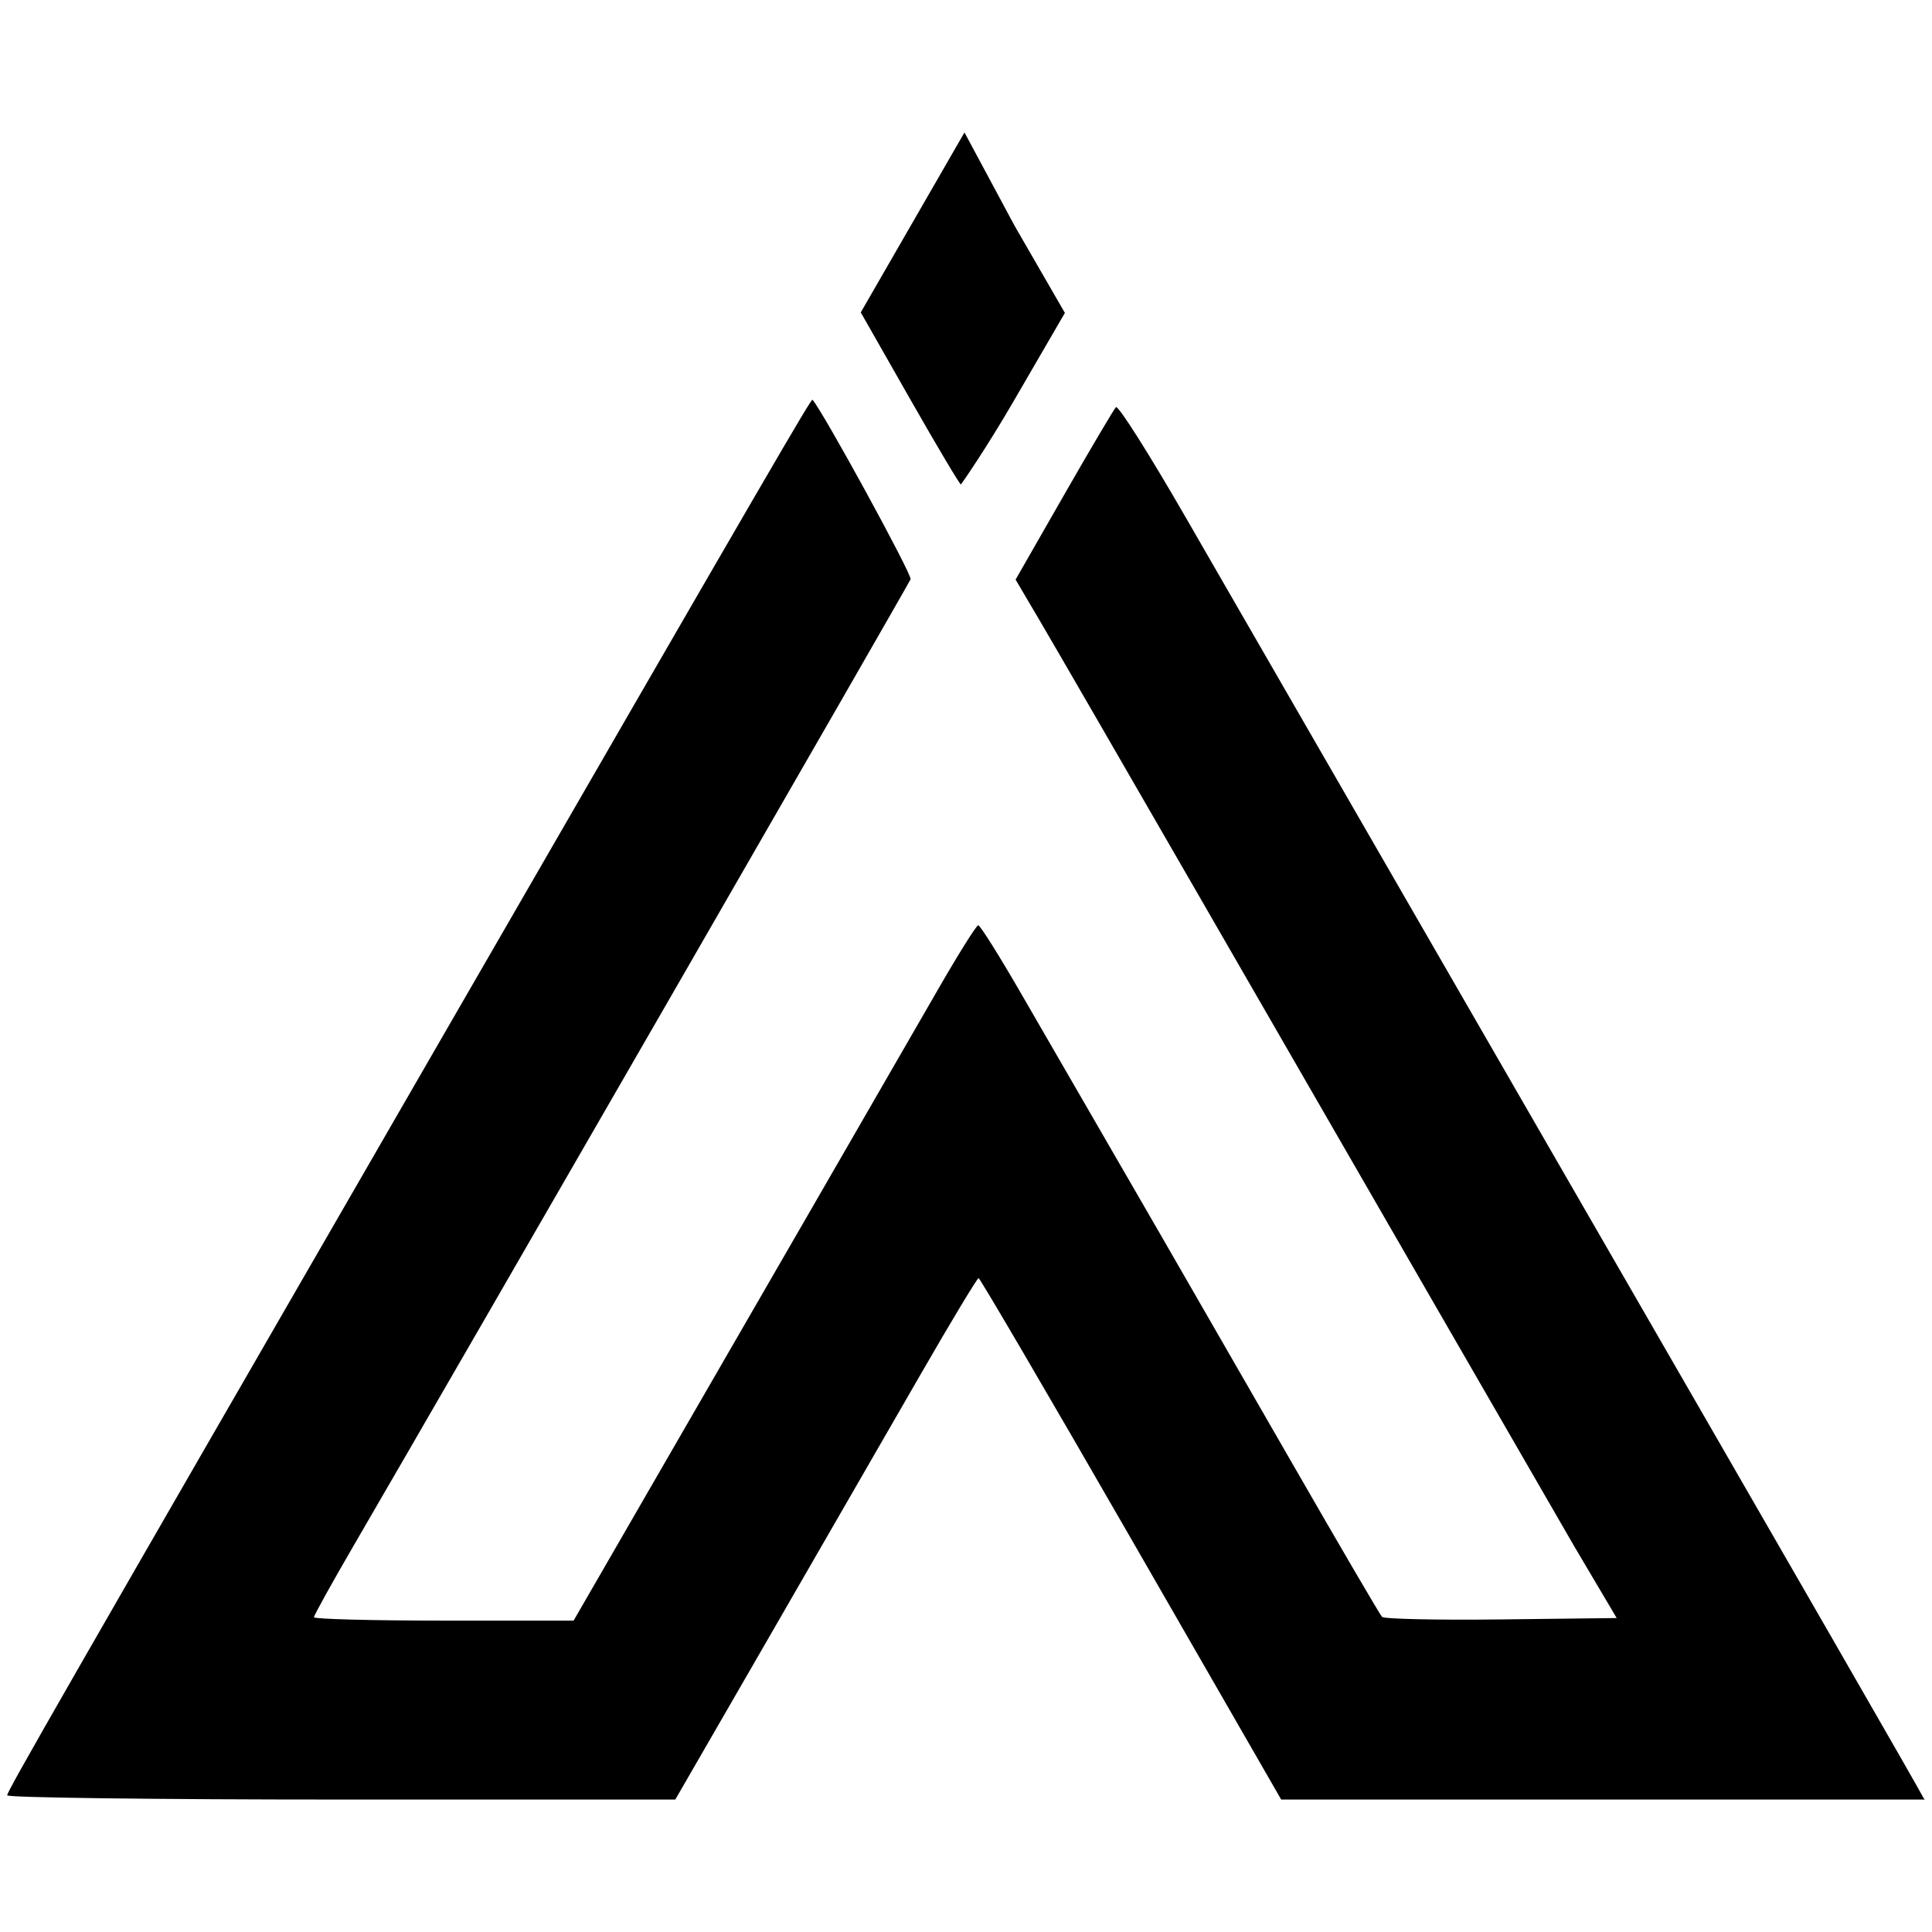 <svg
width="500"
height="500"
viewBox="0 0 500 500"
fill="none"
xmlns="http://www.w3.org/2000/svg"
>
    <path
    	id="path1"
    	d="M199.023 423.711C212.363 400.605 229.875 370.239 237.939 356.231C246.002 342.223 252.898 330.771 253.261 330.782C253.625 330.793 271.394 361.158 292.748 398.262L331.573 465.723H414.859H498.144L497.824 465.344C495.789 461.485 472.455 420.954 390.607 279.106C353.864 215.427 316.158 150.051 306.815 133.825C297.473 117.6 289.369 104.798 288.806 105.377C288.244 105.956 282.17 116.233 275.308 128.215L262.833 150L269.097 160.633C272.541 166.481 290.98 198.358 310.072 231.471C356.622 312.208 392.546 374.471 407.409 400.177L418.4 418.749L388.519 419.105C372.085 419.302 358.201 419.004 357.666 418.444C357.131 417.884 346.763 400.158 334.625 379.053C306.465 330.088 294.715 309.727 263.799 256.328C258.427 247.049 253.643 239.457 253.167 239.457C252.691 239.457 247.939 247.049 242.605 256.328C237.272 265.607 222.415 291.359 209.59 313.556C196.765 335.752 177.762 368.65 167.361 386.662L148.451 419.411H114.849C96.368 419.411 81.247 419.019 81.247 418.54C81.247 418.061 85.956 409.576 91.711 399.685C118.49 353.661 235.117 151.29 235.66 149.904C236.102 148.777 213.052 106.596 210.276 103.452C209.945 103.077 200.284 119.706 113.587 269.89C14.667 441.25 1.856 463.579 1.856 464.629C1.856 465.23 40.761 465.722 88.312 465.722H174.768L199.023 423.711Z"
    	fill="black"
    ></path>
    <path
    	id="path2"
    	d="M249.604 34.277L236.184 57.565L222.764 80.852L235.547 103.295C242.578 115.64 248.492 125.574 248.687 125.371C248.884 125.168 255.018 116.403 262.318 103.834L275.592 80.982L262.598 58.473L249.604 34.277Z"
    	fill="black"
    ></path>
</svg>
